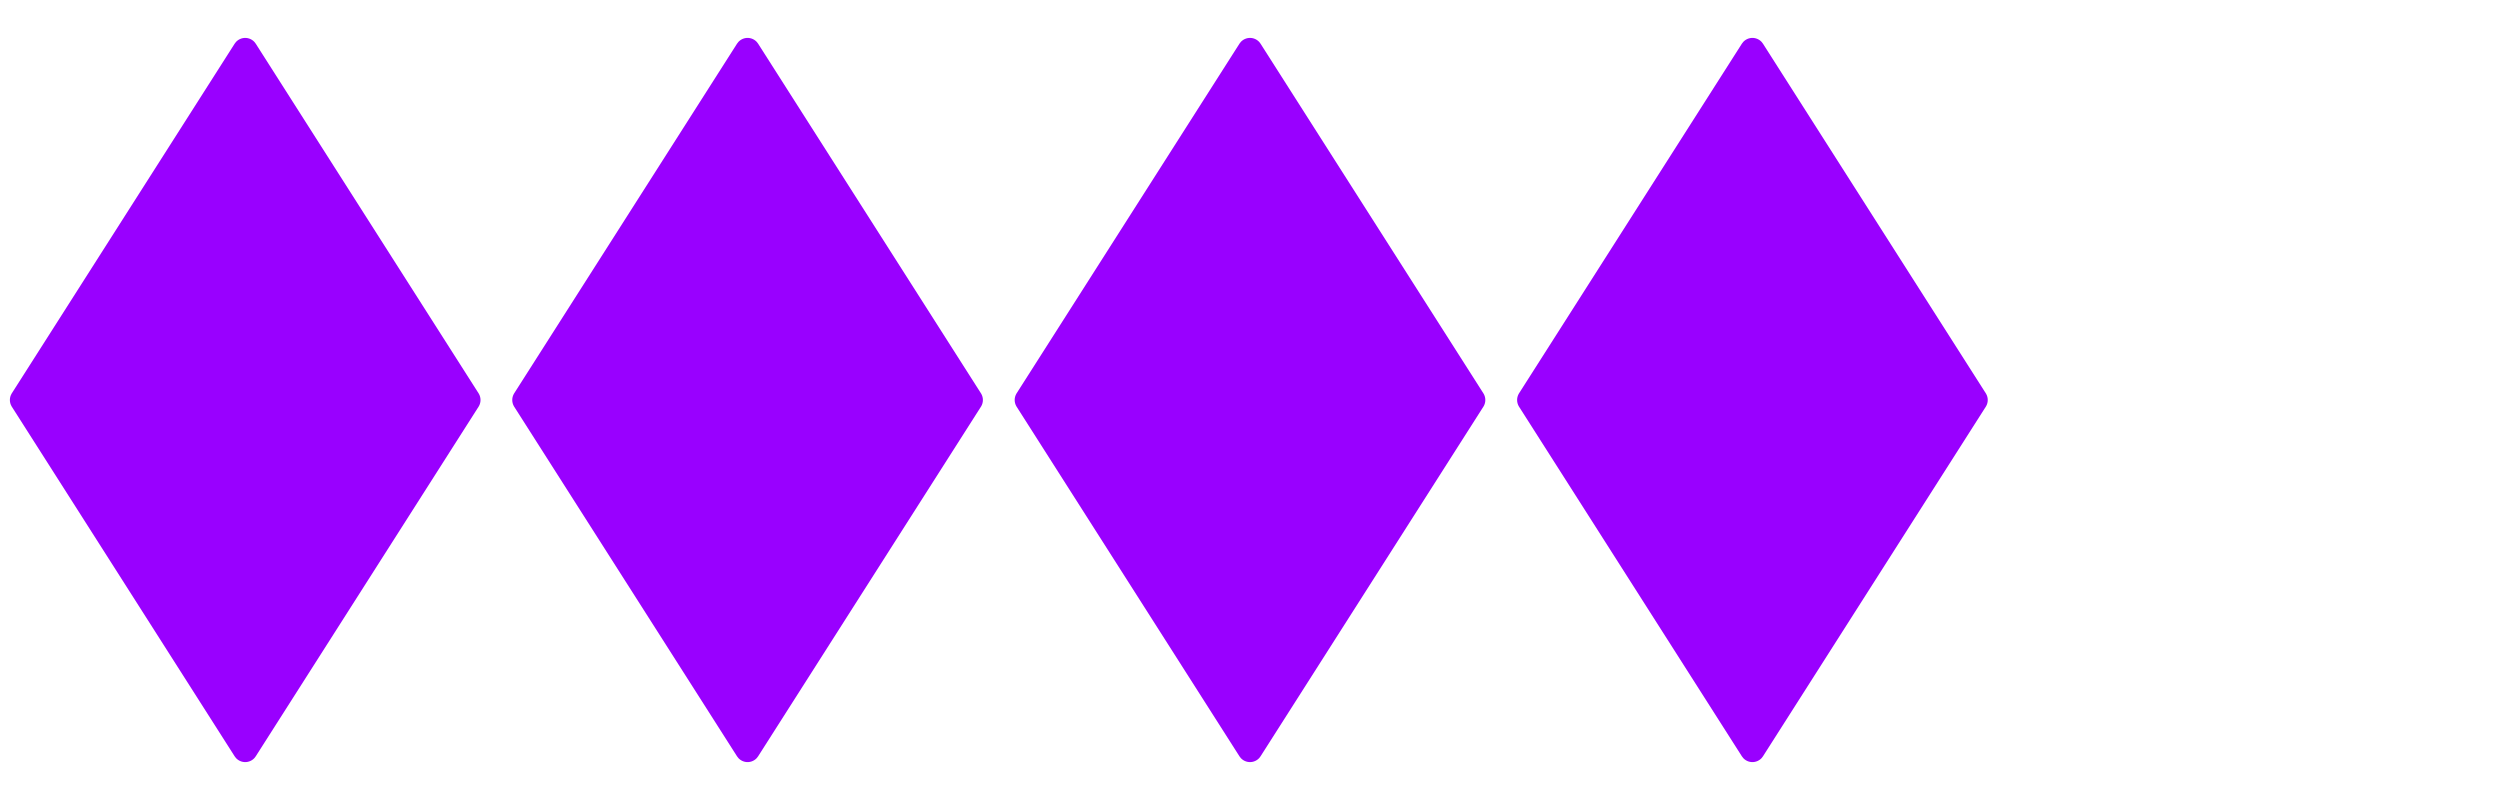 <svg version="1.1" viewBox="0.0 0.0 100.0 32.0" fill="none" stroke="none" stroke-linecap="square" stroke-miterlimit="10" xmlns:xlink="http://www.w3.org/1999/xlink" xmlns="http://www.w3.org/2000/svg"><clipPath id="p.0"><path d="m0 0l100.0 0l0 32.0l-100.0 0l0 -32.0z" clip-rule="nonzero"/></clipPath><g clip-path="url(#p.0)"><path fill="#000000" fill-opacity="0.0" d="m0 0l100.0 0l0 32.0l-100.0 0z" fill-rule="evenodd"/><path fill="#9900ff" d="m41.087 16.0l8.913 -13.984l8.913 13.984l-8.913 13.984z" fill-rule="evenodd"/><path stroke="#9900ff" stroke-width="1.0" stroke-linejoin="round" stroke-linecap="butt" d="m41.087 16.0l8.913 -13.984l8.913 13.984l-8.913 13.984z" fill-rule="evenodd"/><path fill="#9900ff" d="m20.99 16.0l8.913 -13.984l8.913 13.984l-8.913 13.984z" fill-rule="evenodd"/><path stroke="#9900ff" stroke-width="1.0" stroke-linejoin="round" stroke-linecap="butt" d="m20.99 16.0l8.913 -13.984l8.913 13.984l-8.913 13.984z" fill-rule="evenodd"/><path fill="#9900ff" d="m0.895 16.0l8.913 -13.984l8.913 13.984l-8.913 13.984z" fill-rule="evenodd"/><path stroke="#9900ff" stroke-width="1.0" stroke-linejoin="round" stroke-linecap="butt" d="m0.895 16.0l8.913 -13.984l8.913 13.984l-8.913 13.984z" fill-rule="evenodd"/><path fill="#9900ff" d="m61.184 16.0l8.913 -13.984l8.913 13.984l-8.913 13.984z" fill-rule="evenodd"/><path stroke="#9900ff" stroke-width="1.0" stroke-linejoin="round" stroke-linecap="butt" d="m61.184 16.0l8.913 -13.984l8.913 13.984l-8.913 13.984z" fill-rule="evenodd"/></g></svg>